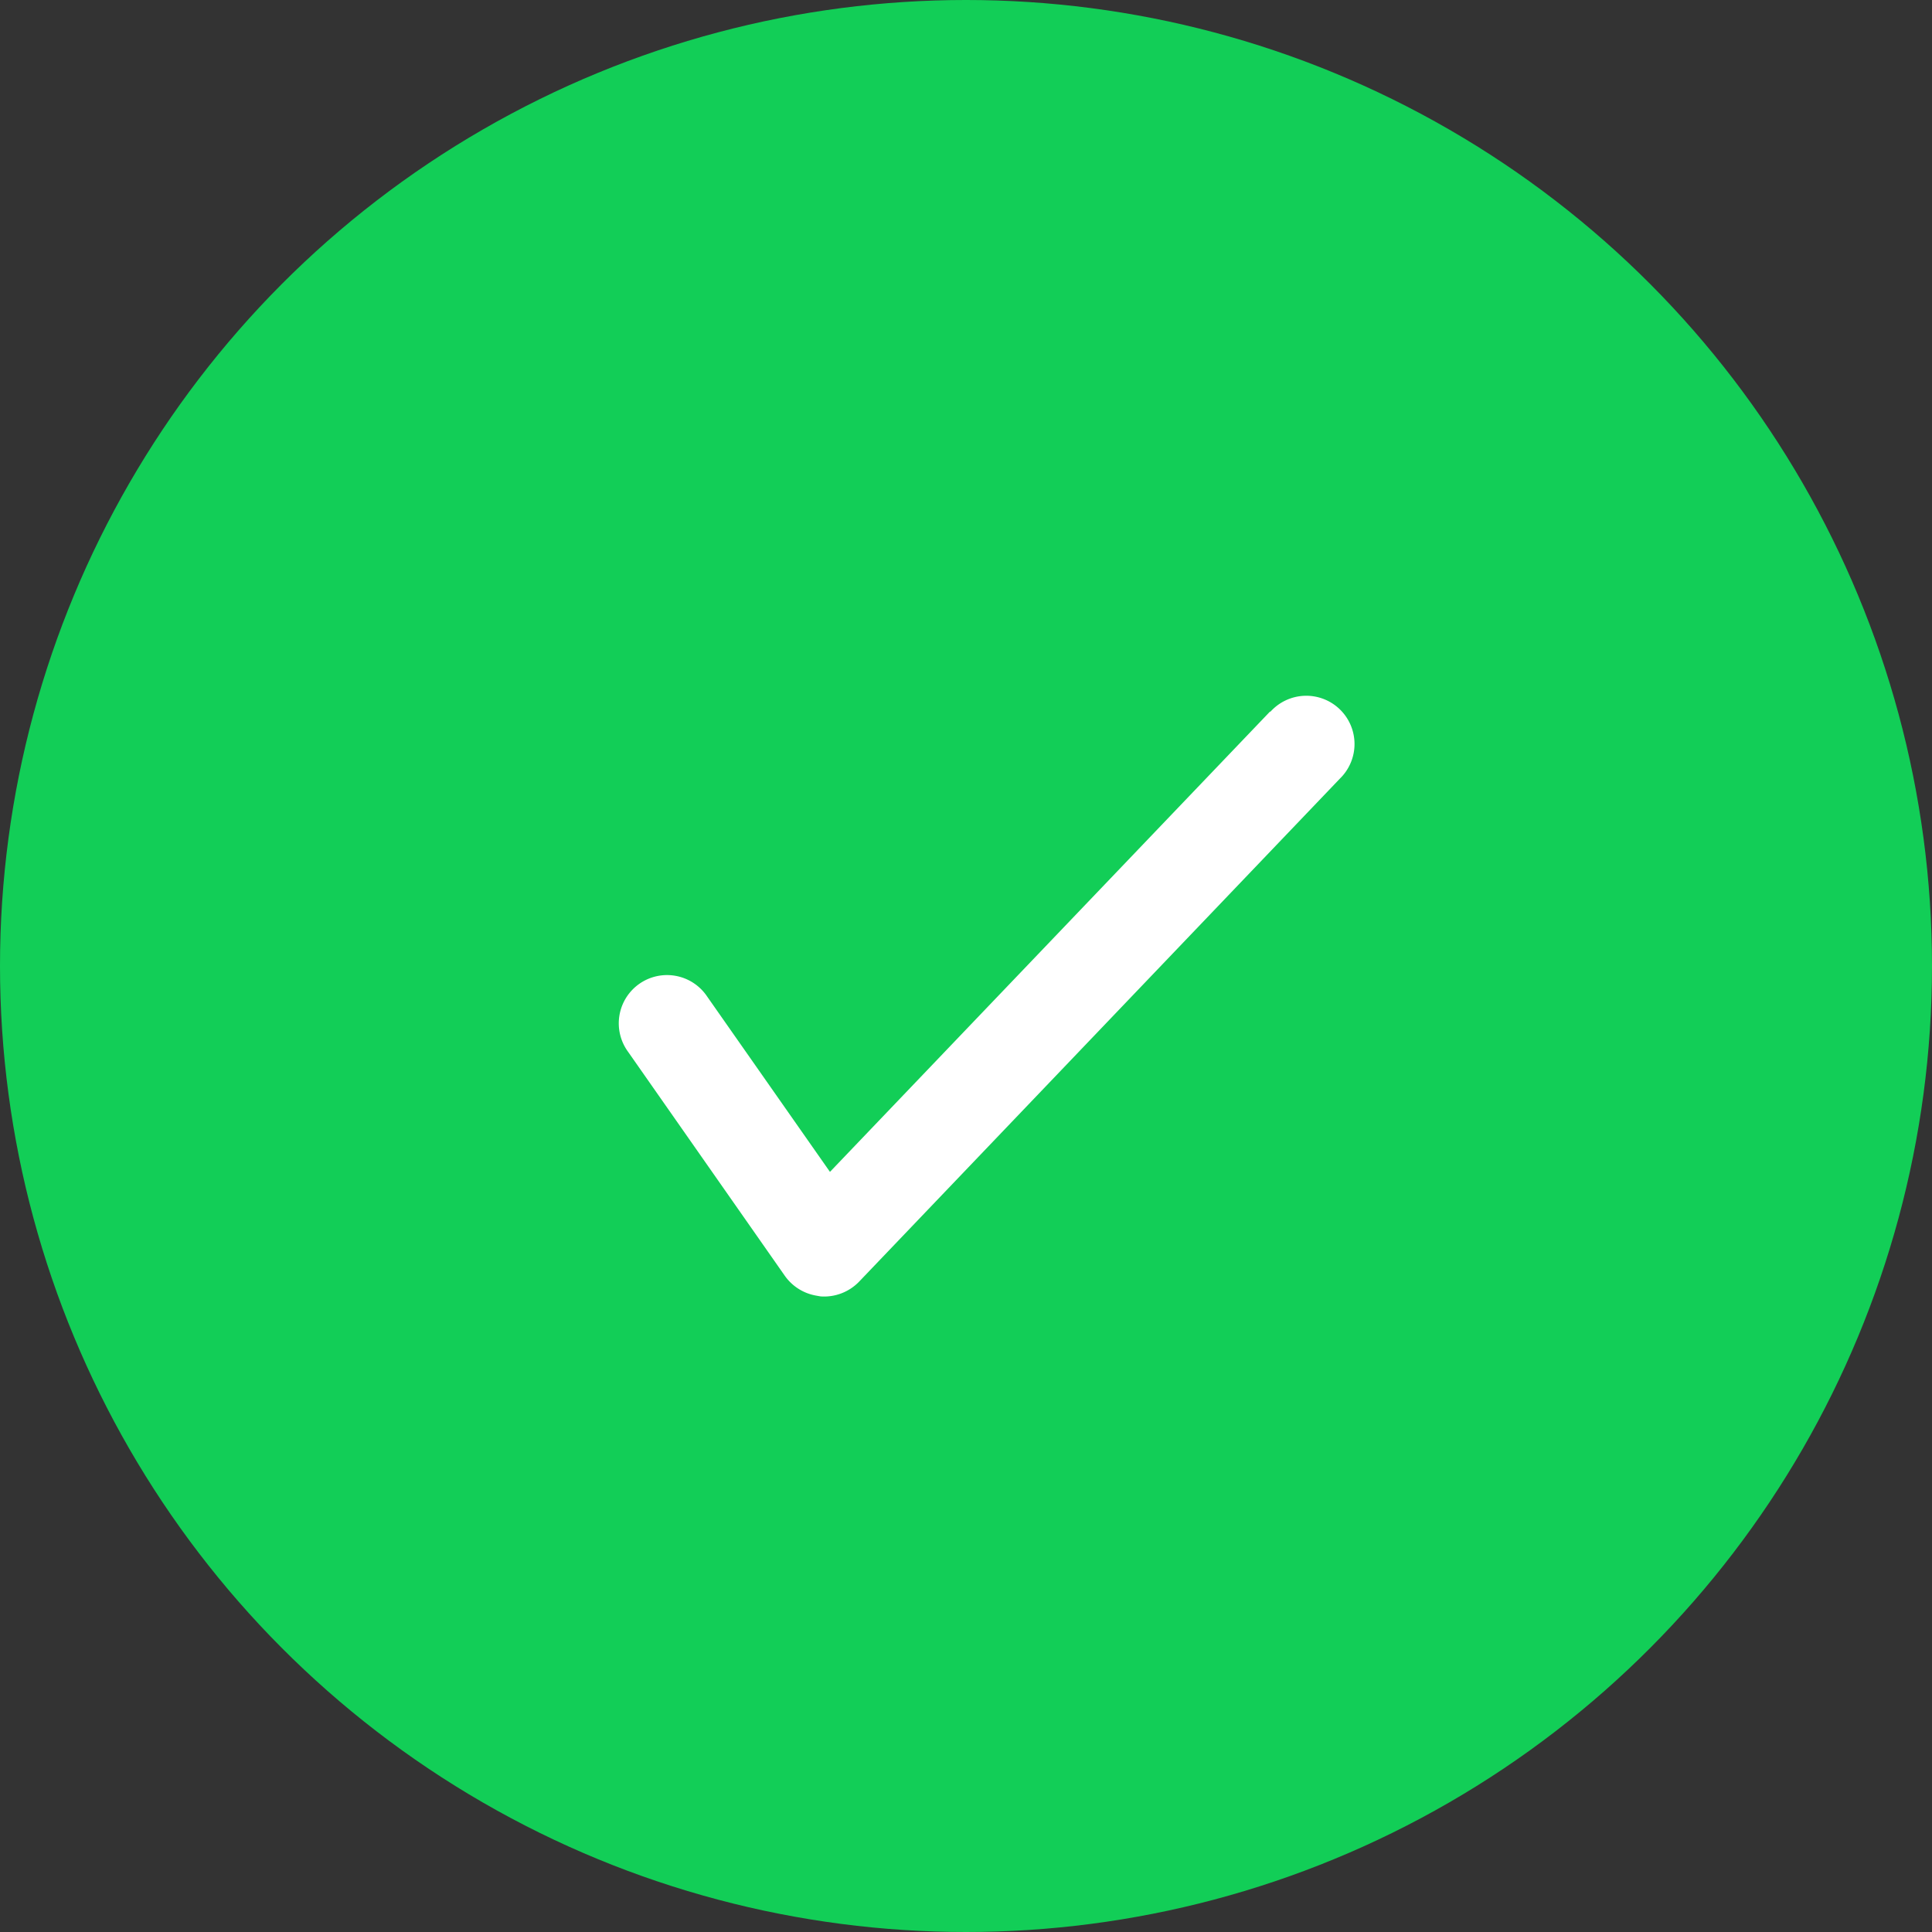 <svg xmlns="http://www.w3.org/2000/svg" width="30" height="30" viewBox="0 0 30 30">
  <rect x="0" y="0" width="30" height="30" fill="#333333" stroke="none"/>
  <g id="Group_12874" data-name="Group 12874" transform="translate(-368 -252)">
    <g id="Group_12928" data-name="Group 12928">
      <circle id="Ellipse_64" data-name="Ellipse 64" cx="15" cy="15" r="15" transform="translate(368 252)" fill="#12ce57"/>
      <g id="noun-check-1196243" transform="translate(375.574 259.574)">
        <path id="Path_81" data-name="Path 81" d="M277.442,198.675l-5.486,8.228-2.351-2.349a.749.749,0,1,0-1.059,1.059l3,3a.753.753,0,0,0,.53.219l.073,0a.755.755,0,0,0,.55-.331l5.992-8.989a.749.749,0,1,0-1.246-.83Z" transform="matrix(0.985, 0.174, -0.174, 0.985, -226.562, -240.497)" fill="#fff"/>
      </g>
    </g>
  </g>
</svg>
